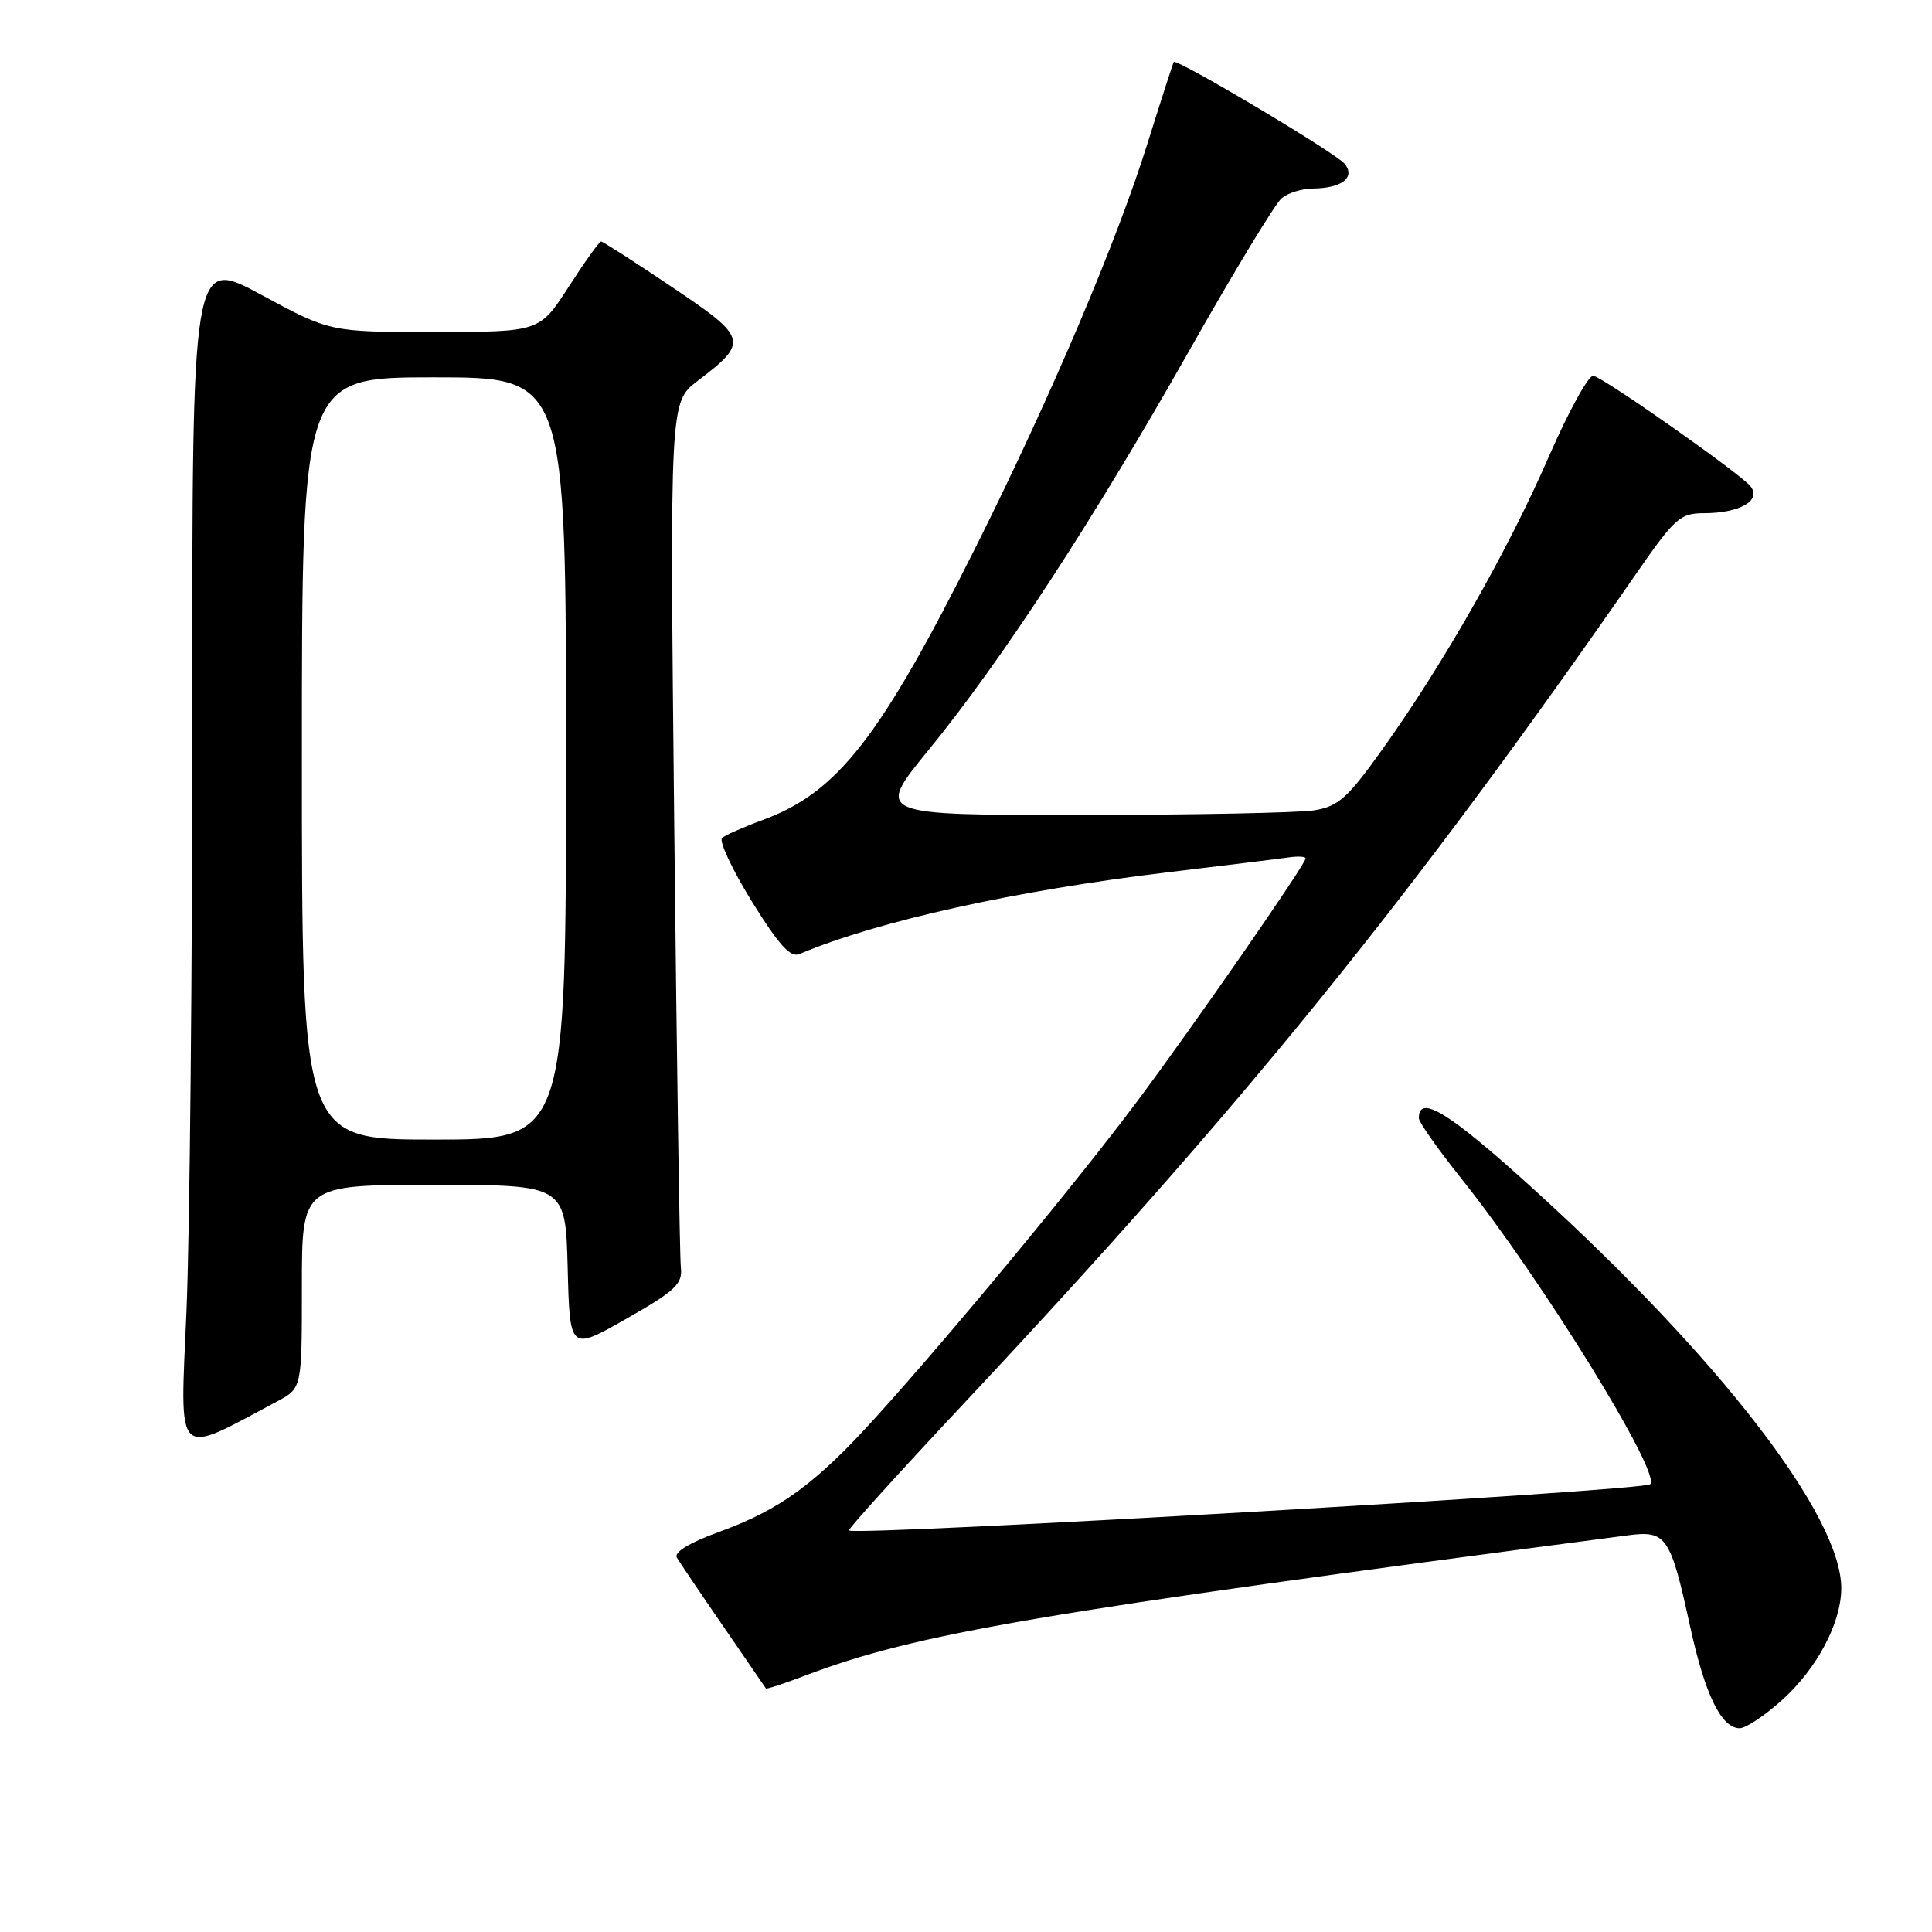 <?xml version="1.0" encoding="UTF-8" standalone="no"?>
<!DOCTYPE svg PUBLIC "-//W3C//DTD SVG 1.1//EN" "http://www.w3.org/Graphics/SVG/1.1/DTD/svg11.dtd" >
<svg xmlns="http://www.w3.org/2000/svg" xmlns:xlink="http://www.w3.org/1999/xlink" version="1.1" viewBox="0 0 256 256">
 <g >
 <path fill="currentColor"
d=" M 236.15 225.25 C 240.76 221.10 243.94 215.09 243.98 210.50 C 244.04 200.93 227.89 179.97 203.09 157.46 C 192.01 147.40 188.00 144.93 188.00 148.16 C 188.00 148.68 190.55 152.30 193.66 156.20 C 204.22 169.43 220.14 195.20 218.67 196.67 C 217.80 197.54 113.19 203.57 112.49 202.79 C 112.34 202.63 118.97 195.30 127.22 186.50 C 164.85 146.37 186.76 119.33 216.99 75.75 C 221.90 68.67 222.66 68.00 225.75 68.00 C 230.57 68.00 233.49 66.30 231.92 64.40 C 230.49 62.68 212.77 50.22 211.14 49.79 C 210.53 49.63 207.87 54.45 205.23 60.50 C 199.83 72.90 191.36 87.81 183.29 99.13 C 178.58 105.74 177.36 106.84 174.17 107.37 C 172.15 107.70 158.24 107.98 143.25 107.99 C 116.00 108.00 116.00 108.00 123.01 99.42 C 132.72 87.54 144.86 68.94 157.56 46.50 C 163.47 36.05 169.00 26.94 169.84 26.25 C 170.69 25.56 172.53 24.99 173.94 24.98 C 177.79 24.96 179.66 23.50 178.16 21.69 C 176.95 20.23 155.89 7.70 155.53 8.22 C 155.42 8.38 153.86 13.22 152.05 19.00 C 147.99 31.99 139.25 52.55 129.48 72.11 C 116.69 97.70 111.02 104.99 101.10 108.64 C 98.57 109.57 96.13 110.65 95.68 111.03 C 95.24 111.42 97.00 115.19 99.60 119.41 C 103.17 125.18 104.73 126.92 105.92 126.42 C 116.25 122.05 134.59 117.99 155.00 115.55 C 162.43 114.66 169.51 113.79 170.75 113.61 C 171.99 113.43 173.00 113.49 173.00 113.74 C 173.00 114.52 158.16 135.92 150.63 146.00 C 142.69 156.62 126.05 176.75 116.11 187.73 C 108.11 196.59 103.37 200.05 95.27 202.99 C 91.37 204.41 89.28 205.67 89.68 206.38 C 90.04 206.99 92.81 211.10 95.84 215.50 C 98.87 219.90 101.41 223.60 101.49 223.73 C 101.56 223.85 103.89 223.09 106.67 222.03 C 121.45 216.42 137.39 213.70 215.69 203.44 C 220.82 202.77 221.33 203.52 223.96 215.56 C 225.93 224.57 228.09 229.00 230.52 229.00 C 231.33 229.00 233.87 227.31 236.15 225.25 Z  M 36.75 185.68 C 40.00 183.95 40.00 183.95 40.00 170.47 C 40.00 157.00 40.00 157.00 57.47 157.00 C 74.93 157.00 74.93 157.00 75.22 168.01 C 75.50 179.01 75.50 179.01 83.00 174.74 C 89.48 171.05 90.46 170.13 90.22 167.98 C 90.06 166.62 89.67 140.25 89.34 109.40 C 88.75 53.29 88.75 53.29 92.42 50.49 C 99.24 45.29 99.10 44.79 89.05 38.04 C 84.12 34.72 79.88 32.00 79.65 32.00 C 79.41 32.00 77.48 34.70 75.36 37.99 C 71.50 43.98 71.50 43.98 57.62 43.99 C 43.75 44.00 43.75 44.00 34.60 39.05 C 25.45 34.11 25.45 34.11 25.48 94.80 C 25.49 128.19 25.14 163.70 24.71 173.72 C 23.84 193.79 23.03 192.99 36.75 185.68 Z  M 40.00 100.50 C 40.00 50.00 40.00 50.00 57.50 50.00 C 75.00 50.00 75.00 50.00 75.00 100.50 C 75.00 151.00 75.00 151.00 57.50 151.00 C 40.00 151.00 40.00 151.00 40.00 100.50 Z "/>
</g>
</svg>